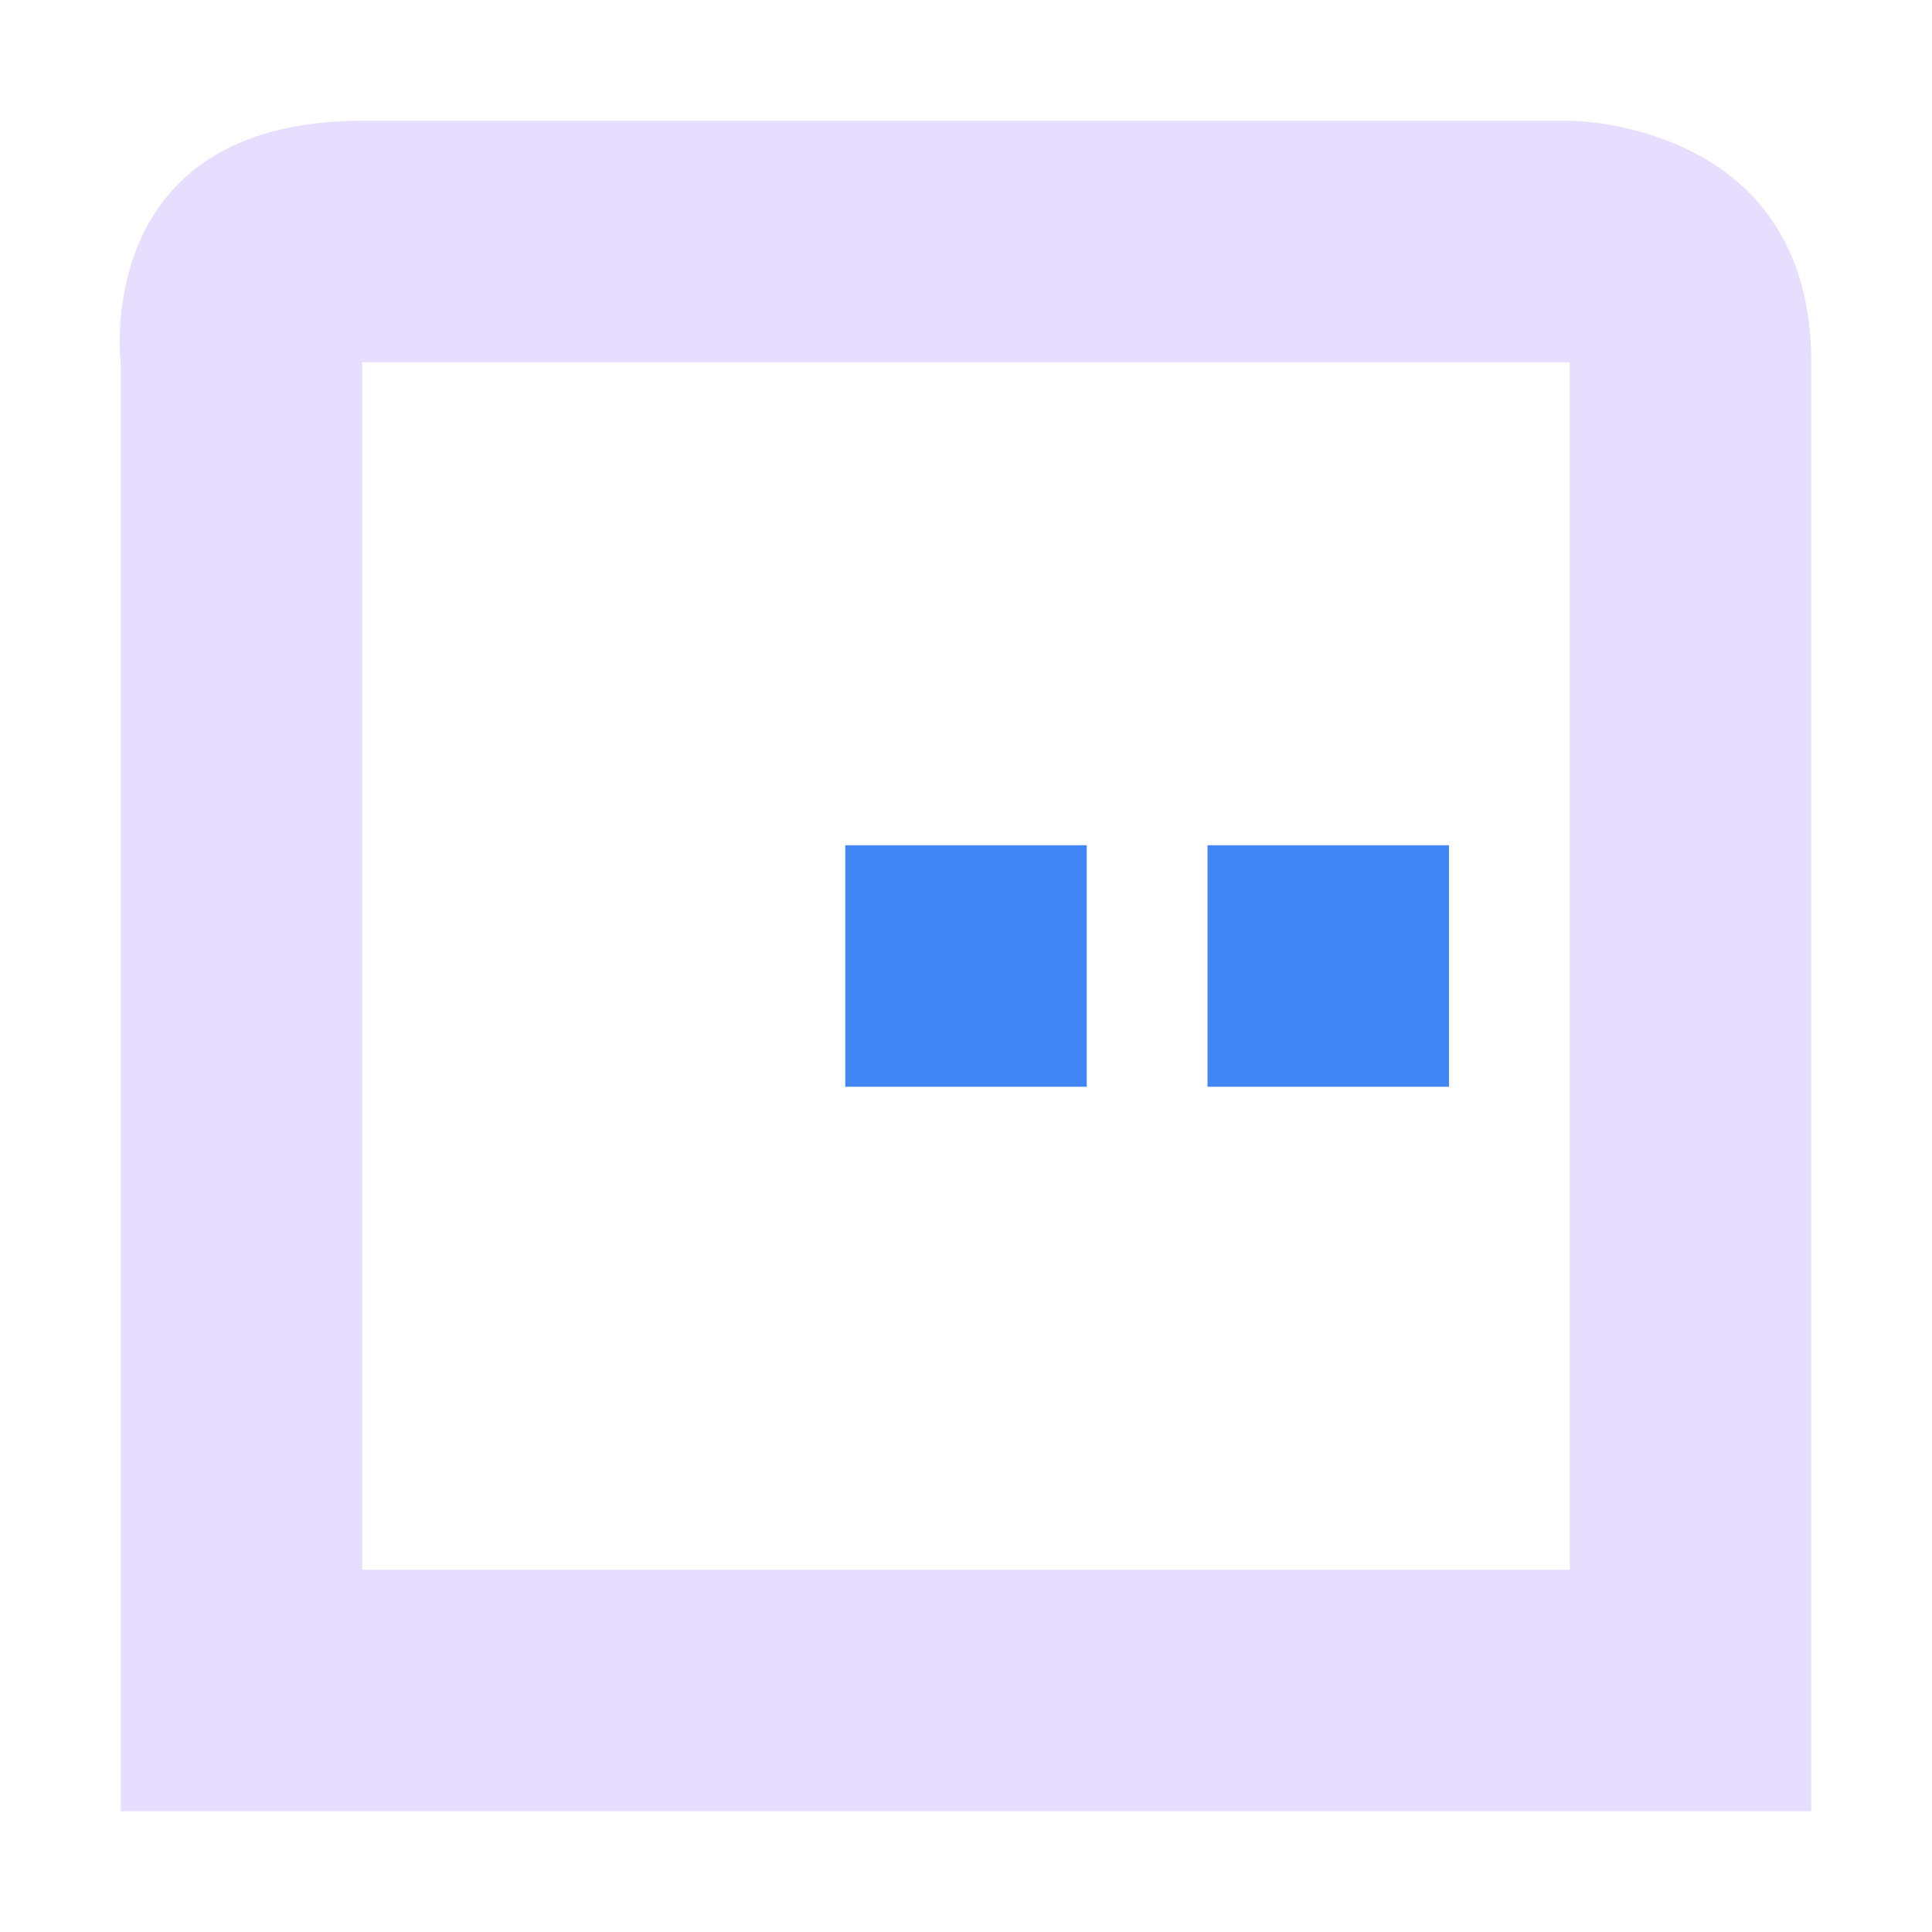 <svg height="16" viewBox="0 0 16 16" width="16" xmlns="http://www.w3.org/2000/svg">
  <path d="m3 1c-2.25 0-2 2-2 2v12h14v-12c0-2-2-2-2-2zm0 2h10v10h-10v-2.5z" fill="#e6ddff"/>
  <path d="m7 7v2h2v-2zm3 0v2h2v-2z" fill="#4285f4"/>
</svg>
